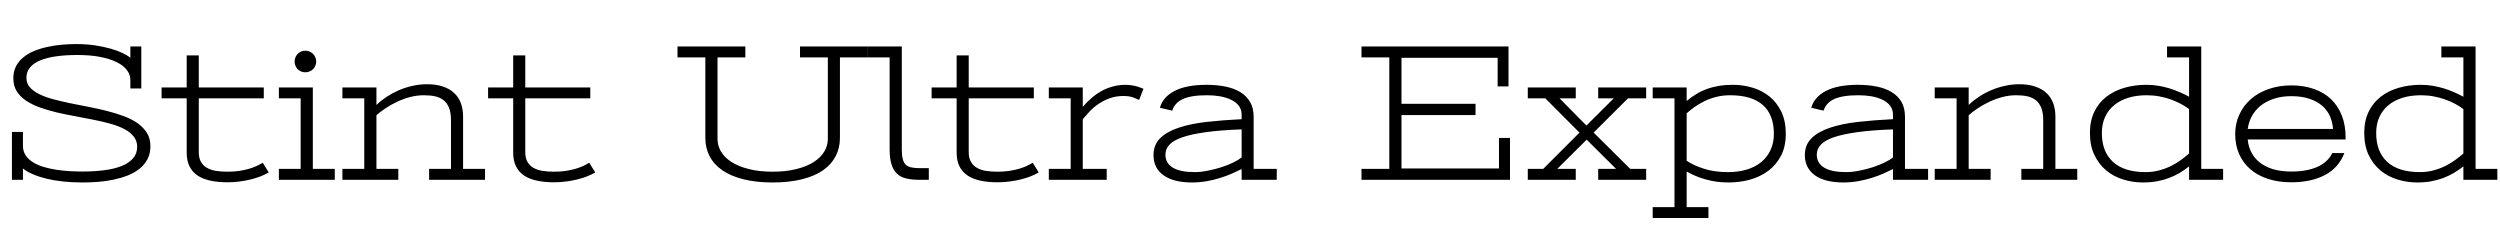 <svg xmlns="http://www.w3.org/2000/svg" xmlns:xlink="http://www.w3.org/1999/xlink" width="301.84" height="27.375"><path fill="black" d="M2.77 21.71L1.44 21.71L1.44 15.93L2.77 15.93L2.77 17.59Q2.77 18.28 3.11 18.78Q3.46 19.28 4.03 19.62Q4.61 19.97 5.35 20.18Q6.09 20.39 6.90 20.51Q7.71 20.63 8.51 20.67Q9.32 20.71 10.01 20.71L10.01 20.71Q11.39 20.71 12.59 20.55Q13.78 20.40 14.67 20.05Q15.55 19.70 16.05 19.13Q16.56 18.56 16.56 17.73L16.56 17.73Q16.56 17.00 16.14 16.48Q15.73 15.96 15.01 15.58Q14.29 15.20 13.33 14.94Q12.38 14.67 11.30 14.46Q10.22 14.24 9.08 14.03Q7.95 13.83 6.87 13.58Q5.79 13.32 4.83 12.98Q3.88 12.64 3.16 12.16Q2.44 11.68 2.02 11.02Q1.61 10.36 1.61 9.45L1.61 9.45Q1.61 8.64 1.93 8.01Q2.25 7.38 2.81 6.93Q3.36 6.47 4.11 6.16Q4.86 5.85 5.70 5.67Q6.54 5.48 7.44 5.40Q8.33 5.32 9.19 5.32L9.19 5.32Q10.39 5.32 11.44 5.47Q12.49 5.63 13.34 5.87Q14.18 6.11 14.79 6.40Q15.40 6.69 15.74 6.98L15.74 6.98L15.74 5.61L17.06 5.61L17.06 10.68L15.74 10.68L15.74 9.64Q15.74 9 15.32 8.46Q14.91 7.91 14.10 7.51Q13.29 7.10 12.09 6.87Q10.90 6.64 9.34 6.64L9.34 6.64Q7.92 6.64 6.79 6.80Q5.65 6.96 4.85 7.29Q4.04 7.63 3.62 8.15Q3.19 8.67 3.19 9.40L3.19 9.40Q3.19 10.07 3.61 10.54Q4.03 11.02 4.75 11.37Q5.46 11.72 6.42 11.98Q7.38 12.23 8.46 12.46Q9.54 12.68 10.68 12.90Q11.81 13.11 12.89 13.39Q13.97 13.66 14.93 14.02Q15.89 14.37 16.61 14.87Q17.32 15.38 17.74 16.05Q18.16 16.72 18.16 17.64L18.16 17.64Q18.16 18.54 17.81 19.21Q17.45 19.89 16.85 20.37Q16.24 20.86 15.43 21.18Q14.61 21.50 13.71 21.69Q12.80 21.88 11.84 21.96Q10.88 22.03 9.96 22.03L9.96 22.03Q8.68 22.03 7.58 21.91Q6.47 21.79 5.55 21.56Q4.64 21.33 3.94 21.02Q3.23 20.72 2.77 20.34L2.77 20.34L2.77 21.71ZM19.51 11.87L19.51 10.56L22.54 10.56L22.54 6.69L24 6.69L24 10.56L31.85 10.56L31.85 11.87L24 11.87L24 18.38Q24 19.07 24.25 19.52Q24.50 19.98 24.96 20.25Q25.42 20.52 26.06 20.63Q26.70 20.73 27.46 20.73L27.46 20.73Q28.22 20.73 28.85 20.64Q29.48 20.54 30 20.40Q30.52 20.25 30.94 20.06Q31.37 19.86 31.72 19.65L31.72 19.65L32.45 20.82Q32.02 21.07 31.47 21.29Q30.93 21.50 30.29 21.66Q29.66 21.82 28.95 21.91Q28.23 22.01 27.48 22.01L27.48 22.01Q26.36 22.01 25.44 21.82Q24.53 21.63 23.88 21.21Q23.24 20.79 22.89 20.10Q22.54 19.42 22.54 18.42L22.54 18.42L22.54 11.87L19.51 11.87ZM33.67 11.87L33.67 10.56L37.77 10.56L37.77 20.39L40.42 20.39L40.42 21.71L33.67 21.71L33.67 20.39L36.30 20.39L36.30 11.87L33.67 11.87ZM35.57 7.43L35.57 7.43Q35.57 7.16 35.67 6.92Q35.77 6.68 35.94 6.50Q36.12 6.33 36.35 6.22Q36.59 6.12 36.86 6.12L36.86 6.12Q37.13 6.12 37.37 6.22Q37.61 6.33 37.79 6.50Q37.97 6.68 38.07 6.92Q38.18 7.16 38.18 7.43L38.18 7.43Q38.18 7.70 38.07 7.94Q37.97 8.18 37.79 8.36Q37.61 8.53 37.37 8.63Q37.13 8.73 36.86 8.73L36.86 8.73Q36.59 8.73 36.35 8.63Q36.12 8.53 35.94 8.36Q35.77 8.18 35.67 7.94Q35.57 7.70 35.57 7.43ZM41.34 11.87L41.34 10.56L45.45 10.56L45.45 12.67Q46.00 12.14 46.68 11.69Q47.36 11.24 48.14 10.90Q48.93 10.56 49.79 10.37Q50.66 10.17 51.57 10.17L51.57 10.17Q52.66 10.17 53.48 10.45Q54.29 10.72 54.83 11.23Q55.37 11.73 55.64 12.45Q55.91 13.17 55.91 14.06L55.91 14.06L55.91 20.39L58.56 20.39L58.56 21.71L51.81 21.71L51.81 20.39L54.45 20.39L54.45 14.50Q54.45 13.61 54.22 13.03Q53.99 12.45 53.57 12.11Q53.14 11.77 52.54 11.63Q51.94 11.50 51.19 11.50L51.19 11.50Q50.31 11.50 49.46 11.73Q48.62 11.96 47.88 12.32Q47.13 12.67 46.51 13.10Q45.88 13.52 45.45 13.91L45.45 13.91L45.45 20.39L48.09 20.39L48.09 21.71L41.34 21.71L41.34 20.39L43.98 20.39L43.98 11.87L41.34 11.87ZM58.93 11.87L58.93 10.56L61.96 10.56L61.96 6.69L63.42 6.69L63.42 10.56L71.27 10.56L71.27 11.87L63.42 11.87L63.42 18.38Q63.42 19.07 63.67 19.52Q63.93 19.98 64.38 20.25Q64.84 20.52 65.48 20.63Q66.12 20.73 66.88 20.73L66.88 20.73Q67.64 20.73 68.27 20.64Q68.91 20.54 69.42 20.40Q69.94 20.25 70.37 20.06Q70.79 19.86 71.14 19.65L71.14 19.65L71.87 20.82Q71.44 21.07 70.89 21.29Q70.35 21.50 69.71 21.66Q69.08 21.82 68.37 21.91Q67.65 22.01 66.90 22.01L66.90 22.01Q65.78 22.01 64.86 21.82Q63.95 21.63 63.30 21.21Q62.66 20.79 62.31 20.10Q61.96 19.42 61.96 18.42L61.96 18.42L61.96 11.87L58.93 11.87ZM81.80 6.93L81.80 5.61L89.99 5.61L89.99 6.93L86.63 6.93L86.63 16.77Q86.63 17.58 87.05 18.30Q87.48 19.02 88.32 19.56Q89.17 20.10 90.41 20.41Q91.65 20.73 93.29 20.73L93.29 20.73Q94.92 20.73 96.16 20.41Q97.41 20.10 98.25 19.56Q99.09 19.02 99.52 18.30Q99.95 17.58 99.95 16.77L99.95 16.77L99.95 6.93L96.59 6.93L96.59 5.61L104.77 5.61L104.77 6.93L101.41 6.93L101.41 16.65Q101.41 17.86 100.90 18.85Q100.39 19.84 99.38 20.55Q98.37 21.26 96.84 21.64Q95.32 22.03 93.29 22.03L93.29 22.03Q91.27 22.03 89.74 21.64Q88.22 21.26 87.20 20.55Q86.18 19.84 85.67 18.85Q85.16 17.86 85.16 16.65L85.16 16.65L85.16 6.93L81.80 6.93ZM104.78 6.93L104.78 5.61L108.88 5.61L108.88 18.07Q108.88 18.77 109.00 19.21Q109.11 19.65 109.37 19.89Q109.62 20.13 110.02 20.21Q110.43 20.30 110.99 20.30L110.99 20.30L112.14 20.30L112.14 21.71L111.01 21.71Q110.07 21.71 109.39 21.54Q108.71 21.38 108.28 20.95Q107.84 20.53 107.63 19.82Q107.41 19.11 107.41 18.02L107.41 18.02L107.41 6.93L104.78 6.93ZM112.48 11.87L112.48 10.56L115.50 10.56L115.50 6.69L116.96 6.69L116.96 10.56L124.82 10.56L124.82 11.87L116.96 11.87L116.96 18.38Q116.96 19.07 117.22 19.52Q117.47 19.98 117.93 20.25Q118.38 20.52 119.02 20.63Q119.66 20.73 120.42 20.73L120.42 20.73Q121.18 20.73 121.82 20.64Q122.45 20.54 122.96 20.40Q123.48 20.25 123.91 20.06Q124.34 19.86 124.69 19.65L124.69 19.65L125.41 20.82Q124.98 21.07 124.44 21.29Q123.89 21.50 123.26 21.66Q122.63 21.82 121.91 21.91Q121.20 22.01 120.45 22.01L120.45 22.01Q119.32 22.01 118.41 21.82Q117.49 21.63 116.85 21.21Q116.20 20.79 115.85 20.10Q115.50 19.42 115.50 18.42L115.50 18.42L115.50 11.87L112.48 11.87ZM126.63 11.87L126.63 10.56L130.73 10.56L130.73 12.90Q131.21 12.34 131.77 11.85Q132.32 11.37 132.96 11.01Q133.59 10.65 134.33 10.45Q135.06 10.24 135.90 10.24L135.90 10.24Q136.32 10.24 136.69 10.31Q137.05 10.37 137.33 10.45Q137.61 10.54 137.80 10.62Q137.99 10.70 138.06 10.72L138.06 10.72L137.53 12.07Q137.24 11.92 136.78 11.75Q136.31 11.59 135.61 11.59L135.61 11.59Q134.72 11.59 133.97 11.87Q133.23 12.14 132.63 12.55Q132.02 12.96 131.55 13.46Q131.09 13.96 130.73 14.39L130.73 14.39L130.73 20.39L133.62 20.39L133.62 21.71L126.63 21.71L126.63 20.39L129.27 20.39L129.27 11.87L126.63 11.87ZM149.91 21.71L149.91 20.41Q149.37 20.68 148.71 20.97Q148.05 21.26 147.29 21.49Q146.53 21.73 145.68 21.88Q144.82 22.03 143.88 22.03L143.88 22.03Q142.83 22.03 141.97 21.82Q141.12 21.61 140.52 21.19Q139.92 20.78 139.59 20.16Q139.27 19.55 139.27 18.74L139.27 18.74Q139.27 17.48 140.07 16.69Q140.88 15.89 142.31 15.42Q143.73 14.94 145.68 14.72Q147.62 14.50 149.91 14.39L149.91 14.39L149.91 13.84Q149.91 13.22 149.57 12.77Q149.23 12.33 148.65 12.05Q148.08 11.77 147.32 11.63Q146.57 11.50 145.72 11.50L145.72 11.50Q144.74 11.50 144.01 11.62Q143.27 11.74 142.77 11.98Q142.27 12.22 141.97 12.57Q141.67 12.91 141.53 13.36L141.53 13.36L140.04 13.01Q140.41 11.70 141.83 10.97Q143.24 10.24 145.68 10.24L145.68 10.24Q146.91 10.24 147.95 10.45Q148.99 10.66 149.75 11.12Q150.50 11.58 150.93 12.31Q151.36 13.04 151.36 14.09L151.36 14.09L151.36 20.39L154.15 20.39L154.15 21.71L149.91 21.71ZM149.91 19.01L149.91 15.62Q147.34 15.71 145.58 15.96Q143.82 16.20 142.74 16.58Q141.66 16.96 141.18 17.48Q140.71 18 140.71 18.67L140.71 18.67Q140.71 19.70 141.60 20.24Q142.50 20.78 144.23 20.78L144.23 20.78Q144.97 20.78 145.81 20.61Q146.65 20.45 147.43 20.20Q148.22 19.95 148.88 19.63Q149.53 19.31 149.91 19.01L149.91 19.01ZM182.13 10.43L180.82 10.43L180.82 6.98L169.21 6.98L169.21 12.53L178.15 12.53L178.15 13.89L169.21 13.89L169.21 20.34L180.98 20.34L180.98 16.65L182.31 16.65L182.31 21.71L164.38 21.71L164.38 20.39L167.74 20.39L167.74 6.93L164.38 6.93L164.38 5.61L182.13 5.61L182.13 10.43ZM192.96 21.71L192.96 20.39L195.12 20.39L191.57 16.86L188.02 20.39L190.25 20.39L190.25 21.71L184.46 21.71L184.46 20.39L186.32 20.39L190.70 16.01L186.57 11.87L184.46 11.87L184.46 10.56L190.25 10.56L190.25 11.87L188.29 11.87L191.54 15.16L194.84 11.87L192.96 11.87L192.96 10.56L198.75 10.56L198.75 11.87L196.56 11.87L192.41 16.01L196.83 20.39L198.75 20.39L198.75 21.71L192.96 21.71ZM199.54 11.87L199.54 10.56L203.64 10.56L203.64 12.19Q204.19 11.73 204.79 11.37Q205.38 11.00 206.07 10.75Q206.75 10.50 207.53 10.37Q208.31 10.24 209.23 10.24L209.23 10.24Q210.46 10.24 211.61 10.59Q212.75 10.93 213.64 11.65Q214.54 12.38 215.07 13.49Q215.61 14.61 215.61 16.15L215.61 16.15Q215.61 17.68 215.04 18.79Q214.46 19.90 213.50 20.62Q212.54 21.34 211.29 21.69Q210.04 22.03 208.68 22.03L208.68 22.03Q207.89 22.03 207.19 21.93Q206.48 21.82 205.86 21.64Q205.23 21.46 204.67 21.22Q204.12 20.98 203.64 20.71L203.64 20.71L203.64 25.01L206.27 25.01L206.27 26.32L199.54 26.32L199.54 25.01L202.17 25.01L202.17 11.87L199.54 11.87ZM203.64 13.68L203.64 19.41Q204.50 19.99 205.75 20.38Q207 20.78 208.65 20.78L208.65 20.78Q209.86 20.78 210.87 20.48Q211.89 20.18 212.62 19.59Q213.35 19.00 213.76 18.13Q214.17 17.27 214.17 16.15L214.17 16.15Q214.17 13.86 212.84 12.68Q211.50 11.50 208.89 11.50L208.89 11.50Q208.02 11.50 207.25 11.69Q206.48 11.88 205.82 12.20Q205.16 12.52 204.62 12.90Q204.07 13.29 203.64 13.68L203.64 13.68ZM228.55 21.71L228.55 20.41Q228.01 20.68 227.36 20.97Q226.70 21.26 225.94 21.49Q225.18 21.73 224.32 21.88Q223.46 22.03 222.53 22.03L222.53 22.03Q221.47 22.03 220.62 21.82Q219.76 21.61 219.16 21.19Q218.57 20.78 218.24 20.16Q217.91 19.55 217.91 18.74L217.91 18.74Q217.91 17.48 218.72 16.69Q219.53 15.89 220.95 15.42Q222.38 14.94 224.32 14.72Q226.27 14.50 228.55 14.39L228.55 14.39L228.55 13.84Q228.55 13.22 228.21 12.77Q227.87 12.33 227.30 12.05Q226.72 11.77 225.97 11.63Q225.21 11.50 224.37 11.50L224.37 11.50Q223.38 11.50 222.65 11.62Q221.92 11.74 221.41 11.98Q220.91 12.22 220.61 12.57Q220.31 12.91 220.17 13.36L220.17 13.36L218.68 13.01Q219.06 11.70 220.47 10.97Q221.88 10.24 224.32 10.24L224.32 10.24Q225.55 10.24 226.59 10.45Q227.64 10.66 228.39 11.12Q229.15 11.58 229.58 12.31Q230.00 13.04 230.00 14.09L230.00 14.09L230.00 20.39L232.79 20.39L232.79 21.71L228.55 21.71ZM228.55 19.01L228.55 15.62Q225.98 15.71 224.23 15.96Q222.47 16.20 221.38 16.58Q220.30 16.96 219.83 17.48Q219.35 18 219.35 18.67L219.35 18.67Q219.35 19.70 220.25 20.24Q221.14 20.78 222.88 20.78L222.88 20.78Q223.62 20.78 224.46 20.61Q225.29 20.45 226.08 20.20Q226.86 19.95 227.52 19.63Q228.18 19.31 228.55 19.01L228.55 19.01ZM233.59 11.87L233.59 10.56L237.69 10.56L237.69 12.67Q238.24 12.14 238.92 11.69Q239.60 11.24 240.39 10.90Q241.17 10.56 242.04 10.37Q242.91 10.17 243.82 10.17L243.82 10.17Q244.91 10.17 245.72 10.45Q246.54 10.72 247.08 11.23Q247.62 11.73 247.89 12.45Q248.16 13.17 248.16 14.06L248.16 14.06L248.16 20.39L250.80 20.39L250.80 21.71L244.05 21.71L244.05 20.39L246.69 20.39L246.69 14.50Q246.69 13.61 246.46 13.03Q246.23 12.45 245.81 12.11Q245.39 11.77 244.79 11.63Q244.18 11.50 243.43 11.50L243.43 11.50Q242.55 11.50 241.71 11.73Q240.87 11.96 240.12 12.32Q239.38 12.67 238.75 13.10Q238.13 13.52 237.69 13.91L237.69 13.91L237.69 20.39L240.34 20.39L240.34 21.71L233.59 21.71L233.59 20.39L236.23 20.39L236.23 11.87L233.59 11.87ZM268.41 20.39L268.41 21.71L264.30 21.71L264.30 20.09Q263.75 20.52 263.16 20.88Q262.56 21.23 261.87 21.49Q261.19 21.75 260.41 21.89Q259.63 22.03 258.71 22.03L258.71 22.03Q257.50 22.03 256.34 21.67Q255.19 21.32 254.30 20.58Q253.41 19.84 252.87 18.71Q252.33 17.59 252.33 16.05L252.33 16.05Q252.33 14.58 252.86 13.49Q253.39 12.40 254.32 11.68Q255.25 10.96 256.49 10.60Q257.73 10.24 259.15 10.24L259.15 10.24Q259.86 10.24 260.55 10.35Q261.25 10.46 261.90 10.66Q262.56 10.86 263.17 11.13Q263.78 11.39 264.30 11.68L264.30 11.68L264.30 6.93L261.64 6.93L261.64 5.61L265.77 5.61L265.77 20.39L268.41 20.39ZM259.05 20.78L259.05 20.78Q259.92 20.78 260.69 20.57Q261.46 20.37 262.12 20.04Q262.78 19.71 263.33 19.31Q263.87 18.91 264.30 18.53L264.30 18.53L264.30 13.17Q263.86 12.84 263.31 12.54Q262.76 12.25 262.11 12.01Q261.46 11.78 260.72 11.64Q259.99 11.50 259.17 11.50L259.17 11.50Q257.96 11.50 256.97 11.80Q255.97 12.11 255.26 12.69Q254.55 13.27 254.16 14.12Q253.77 14.96 253.77 16.05L253.77 16.05Q253.77 18.33 255.12 19.55Q256.46 20.78 259.05 20.78ZM271.38 15.57L281.68 15.57Q281.63 14.78 281.32 14.06Q281.02 13.35 280.41 12.80Q279.80 12.26 278.87 11.94Q277.95 11.61 276.64 11.61L276.64 11.61Q275.43 11.61 274.49 11.94Q273.55 12.26 272.89 12.80Q272.24 13.35 271.86 14.06Q271.49 14.78 271.38 15.57L271.38 15.57ZM276.62 22.01L276.62 22.01Q275.09 22.01 273.84 21.60Q272.59 21.20 271.71 20.44Q270.83 19.69 270.35 18.61Q269.87 17.53 269.87 16.20L269.87 16.20Q269.87 14.89 270.38 13.81Q270.88 12.73 271.78 11.95Q272.68 11.17 273.93 10.74Q275.17 10.31 276.64 10.31L276.64 10.31Q278.18 10.31 279.40 10.75Q280.62 11.18 281.46 11.99Q282.30 12.81 282.75 13.97Q283.20 15.13 283.20 16.58L283.20 16.58L283.20 16.84L271.38 16.84Q271.46 17.73 271.85 18.45Q272.23 19.16 272.89 19.66Q273.56 20.17 274.49 20.44Q275.43 20.71 276.62 20.71L276.62 20.71Q277.77 20.71 278.62 20.52Q279.47 20.33 280.06 20.02Q280.65 19.70 281.02 19.30Q281.39 18.90 281.59 18.48L281.59 18.48L283.05 18.48Q282.36 20.26 280.71 21.13Q279.05 22.01 276.62 22.01ZM301.52 20.39L301.52 21.71L297.42 21.71L297.42 20.09Q296.87 20.52 296.27 20.88Q295.68 21.23 294.99 21.49Q294.30 21.75 293.53 21.89Q292.75 22.03 291.83 22.03L291.83 22.03Q290.61 22.03 289.46 21.67Q288.30 21.32 287.41 20.58Q286.52 19.84 285.98 18.71Q285.45 17.59 285.45 16.05L285.45 16.05Q285.45 14.58 285.98 13.49Q286.51 12.40 287.44 11.68Q288.36 10.96 289.61 10.60Q290.85 10.24 292.27 10.24L292.27 10.24Q292.98 10.24 293.67 10.35Q294.36 10.46 295.02 10.66Q295.68 10.86 296.29 11.13Q296.89 11.39 297.42 11.68L297.42 11.68L297.42 6.93L294.76 6.93L294.76 5.61L298.89 5.61L298.89 20.39L301.52 20.39ZM292.17 20.78L292.17 20.78Q293.04 20.78 293.81 20.57Q294.57 20.37 295.24 20.04Q295.90 19.71 296.44 19.31Q296.99 18.91 297.42 18.53L297.42 18.53L297.42 13.17Q296.98 12.84 296.43 12.54Q295.88 12.25 295.22 12.01Q294.57 11.78 293.84 11.64Q293.11 11.50 292.29 11.50L292.29 11.50Q291.08 11.50 290.09 11.80Q289.09 12.11 288.38 12.69Q287.67 13.27 287.28 14.12Q286.89 14.96 286.89 16.05L286.89 16.05Q286.89 18.33 288.23 19.55Q289.58 20.78 292.17 20.78Z"/></svg>